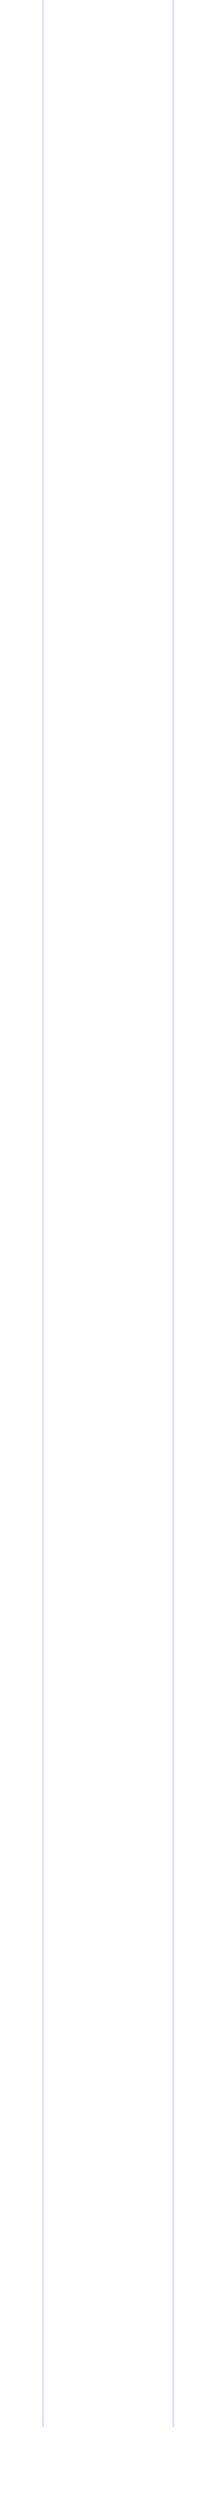 <?xml version="1.0" encoding="UTF-8" standalone="no"?>
<!-- Created with Inkscape (http://www.inkscape.org/) -->

<svg
   width="120"
   height="1400"
   viewBox="0 0 31.75 370.417"
   version="1.1"
   id="svg5"
   xml:space="preserve"
   xmlns:xlink="http://www.w3.org/1999/xlink"
   xmlns="http://www.w3.org/2000/svg"
   xmlns:svg="http://www.w3.org/2000/svg"><defs
     id="defs2"><linearGradient
       id="linearGradient1080"><stop
         style="stop-color:#3c2f69;stop-opacity:0.895;"
         offset="0"
         id="stop1076" /><stop
         style="stop-color:#141637;stop-opacity:0.13;"
         offset="1"
         id="stop1078" /></linearGradient><linearGradient
       id="linearGradient1039"><stop
         style="stop-color:#3f428c;stop-opacity:0.926;"
         offset="0"
         id="stop1035" /><stop
         style="stop-color:#000000;stop-opacity:0;"
         offset="1"
         id="stop1037" /></linearGradient><radialGradient
       xlink:href="#linearGradient1039"
       id="radialGradient1043"
       cx="3.418"
       cy="21.217"
       fx="3.418"
       fy="21.217"
       r="4.5"
       gradientTransform="matrix(-1.845,0,0,-3.948,8.319,87.661)"
       gradientUnits="userSpaceOnUse" /><linearGradient
       xlink:href="#linearGradient1080"
       id="linearGradient1082"
       x1="4"
       y1="7.779"
       x2="4"
       y2="43.62"
       gradientUnits="userSpaceOnUse"
       gradientTransform="matrix(0.447,0,0,0.447,0.224,0.411)" /><radialGradient
       xlink:href="#linearGradient1039"
       id="radialGradient1043-6"
       cx="3.418"
       cy="21.217"
       fx="3.418"
       fy="21.217"
       r="4.5"
       gradientTransform="matrix(-1.845,0,0,-3.948,61.319,122.661)"
       gradientUnits="userSpaceOnUse" /><linearGradient
       xlink:href="#linearGradient1080"
       id="linearGradient1191"
       gradientUnits="userSpaceOnUse"
       gradientTransform="matrix(0.447,0,0,0.447,53.224,35.411)"
       x1="4"
       y1="7.779"
       x2="4"
       y2="43.62" /><radialGradient
       xlink:href="#linearGradient1039"
       id="radialGradient1043-9"
       cx="3.418"
       cy="21.217"
       fx="3.418"
       fy="21.217"
       r="4.5"
       gradientTransform="matrix(-1.845,0,0,-3.948,75.319,122.661)"
       gradientUnits="userSpaceOnUse" /><linearGradient
       xlink:href="#linearGradient1080"
       id="linearGradient1210"
       gradientUnits="userSpaceOnUse"
       gradientTransform="matrix(0.447,0,0,0.447,67.224,35.411)"
       x1="4"
       y1="7.779"
       x2="4"
       y2="43.62" /><radialGradient
       xlink:href="#linearGradient1039"
       id="radialGradient1043-5"
       cx="3.418"
       cy="21.217"
       fx="3.418"
       fy="21.217"
       r="4.5"
       gradientTransform="matrix(-1.845,0,0,-3.948,51.319,134.661)"
       gradientUnits="userSpaceOnUse" /><linearGradient
       xlink:href="#linearGradient1080"
       id="linearGradient1229"
       gradientUnits="userSpaceOnUse"
       gradientTransform="matrix(0.447,0,0,0.447,43.224,47.411)"
       x1="4"
       y1="7.779"
       x2="4"
       y2="43.62" /><radialGradient
       xlink:href="#linearGradient1039"
       id="radialGradient1043-0"
       cx="3.418"
       cy="21.217"
       fx="3.418"
       fy="21.217"
       r="4.5"
       gradientTransform="matrix(-1.845,0,0,-3.948,85.319,134.661)"
       gradientUnits="userSpaceOnUse" /><linearGradient
       xlink:href="#linearGradient1080"
       id="linearGradient1248"
       gradientUnits="userSpaceOnUse"
       gradientTransform="matrix(0.447,0,0,0.447,77.224,47.411)"
       x1="4"
       y1="7.779"
       x2="4"
       y2="43.62" /></defs><g
     id="layer1"><rect
       style="fill:#e0e1ff;fill-opacity:1;stroke-width:0.265;stroke-opacity:0.113"
       id="rect616"
       width="0.328"
       height="359.656"
       x="6.218"
       y="0" /><rect
       style="fill:#e0e1ff;fill-opacity:1;stroke-width:0.265;stroke-opacity:0.113"
       id="rect616-6"
       width="0.328"
       height="359.656"
       x="25.532"
       y="0" /><g
       id="layer1-2"
       transform="matrix(0.265,0,0,0.265,-0.075,339.042)"
       style="display:none"><path
         style="fill:#d7d7d7;fill-opacity:0.854;stroke:#000000;stroke-opacity:1"
         d="M 5,90 60,55 115,90 Z"
         id="path3963" /><path
         style="fill:#ebebeb;fill-opacity:0.88;stroke:#000000;stroke-opacity:1"
         d="M 60,20 25,113 60,92 95,113 Z"
         id="path113" /></g><g
       id="g508"
       transform="matrix(0.265,0,0,0.265,-0.794,330.465)"
       style="display:none"><g
         id="layer1-3"><path
           style="display:none;fill:url(#radialGradient1043);fill-opacity:1;stroke:url(#linearGradient1082);stroke-width:0.447;stroke-opacity:0.328;image-rendering:auto"
           d="m 2.012,0.224 c -1.668,0 -1.789,2.423 -1.789,2.423 V 14.723 c 0,0 1.789,4.504 1.789,8.051 0,-3.544 1.789,-8.051 1.789,-8.051 V 2.647 c 0,0 -0.122,-2.423 -1.789,-2.423 z"
           id="path202" /><path
           style="fill:url(#radialGradient1043-6);fill-opacity:1;stroke:url(#linearGradient1191);stroke-width:0.447;stroke-opacity:0.328;image-rendering:auto"
           d="m 55.012,35.224 c -1.668,0 -1.789,2.423 -1.789,2.423 V 49.723 c 0,0 1.789,4.504 1.789,8.051 0,-3.544 1.789,-8.051 1.789,-8.051 V 37.647 c 0,0 -0.122,-2.423 -1.789,-2.423 z"
           id="path202-7" /><path
           style="fill:url(#radialGradient1043-9);fill-opacity:1;stroke:url(#linearGradient1210);stroke-width:0.447;stroke-opacity:0.328;image-rendering:auto"
           d="m 69.012,35.224 c -1.668,0 -1.789,2.423 -1.789,2.423 V 49.723 c 0,0 1.789,4.504 1.789,8.051 0,-3.544 1.789,-8.051 1.789,-8.051 V 37.647 c 0,0 -0.122,-2.423 -1.789,-2.423 z"
           id="path202-8" /><path
           style="fill:url(#radialGradient1043-5);fill-opacity:1;stroke:url(#linearGradient1229);stroke-width:0.447;stroke-opacity:0.328;image-rendering:auto"
           d="m 45.012,47.224 c -1.668,0 -1.789,2.423 -1.789,2.423 V 61.723 c 0,0 1.789,4.504 1.789,8.051 0,-3.544 1.789,-8.051 1.789,-8.051 V 49.647 c 0,0 -0.122,-2.423 -1.789,-2.423 z"
           id="path202-1" /><path
           style="fill:url(#radialGradient1043-0);fill-opacity:1;stroke:url(#linearGradient1248);stroke-width:0.447;stroke-opacity:0.328;image-rendering:auto"
           d="m 79.012,47.224 c -1.668,0 -1.789,2.423 -1.789,2.423 V 61.723 c 0,0 1.789,4.504 1.789,8.051 0,-3.544 1.789,-8.051 1.789,-8.051 V 49.647 c 0,0 -0.122,-2.423 -1.789,-2.423 z"
           id="path202-4" /></g><g
         id="layer2" /></g></g></svg>
